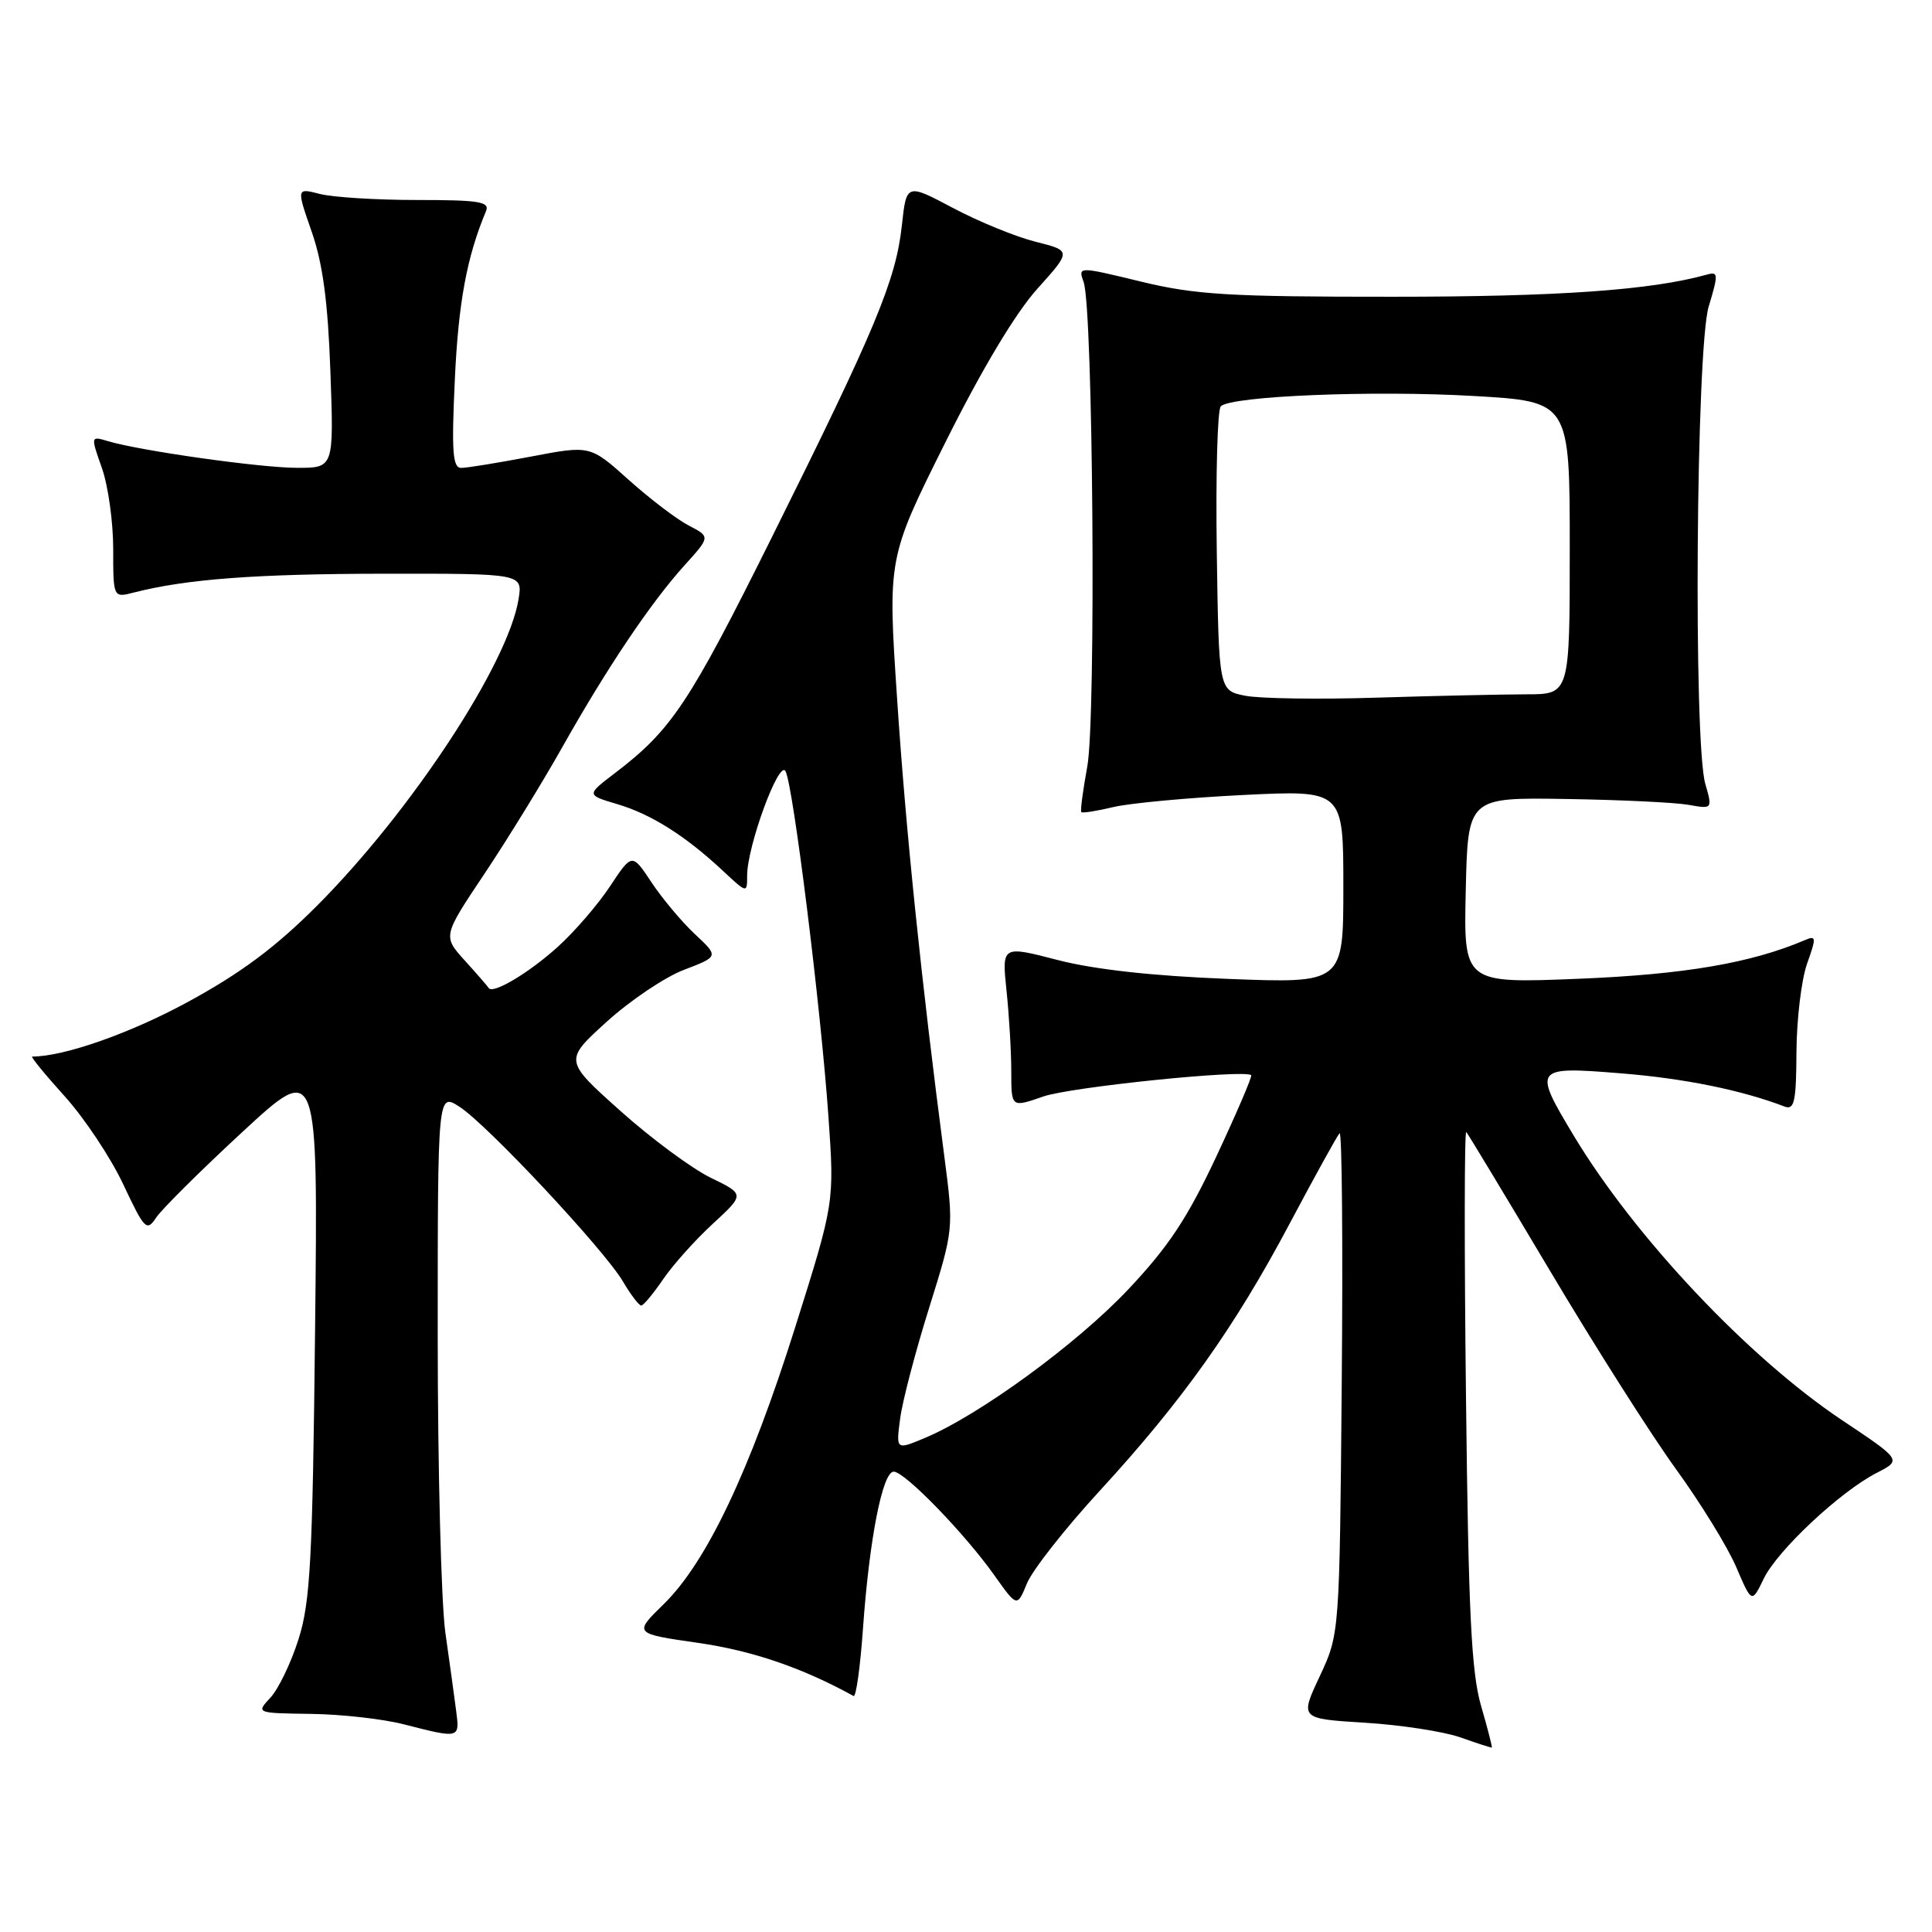 <?xml version="1.0" encoding="UTF-8" standalone="no"?>
<!DOCTYPE svg PUBLIC "-//W3C//DTD SVG 1.1//EN" "http://www.w3.org/Graphics/SVG/1.1/DTD/svg11.dtd" >
<svg xmlns="http://www.w3.org/2000/svg" xmlns:xlink="http://www.w3.org/1999/xlink" version="1.1" viewBox="0 0 256 256">
 <g >
 <path fill="currentColor"
d=" M 196.24 226.00 C 194.96 221.57 194.57 213.60 194.25 185.00 C 194.02 165.48 194.04 149.73 194.29 150.00 C 194.54 150.28 199.56 158.60 205.45 168.50 C 211.34 178.40 218.82 190.18 222.08 194.67 C 225.34 199.17 228.93 205.00 230.06 207.65 C 232.12 212.45 232.12 212.45 233.70 209.19 C 235.52 205.43 243.84 197.64 248.68 195.16 C 251.99 193.46 251.99 193.46 244.05 188.16 C 231.66 179.88 216.64 163.95 208.54 150.50 C 203.10 141.45 203.22 141.29 214.75 142.22 C 223.16 142.89 230.76 144.44 236.46 146.62 C 237.76 147.12 238.01 146.00 238.04 139.36 C 238.07 135.04 238.70 129.78 239.45 127.68 C 240.69 124.20 240.66 123.92 239.16 124.57 C 232.03 127.61 223.21 129.12 209.22 129.69 C 193.94 130.31 193.94 130.31 194.22 117.99 C 194.50 105.66 194.50 105.66 207.50 105.87 C 214.65 105.98 221.94 106.33 223.71 106.64 C 226.92 107.21 226.92 107.21 225.96 103.86 C 224.37 98.30 224.74 46.18 226.41 40.62 C 227.71 36.31 227.69 35.96 226.16 36.39 C 218.77 38.45 206.48 39.32 184.50 39.32 C 162.83 39.33 158.39 39.06 151.17 37.31 C 142.84 35.29 142.84 35.29 143.59 37.39 C 144.84 40.93 145.25 95.19 144.07 101.57 C 143.49 104.74 143.13 107.46 143.28 107.61 C 143.43 107.77 145.34 107.46 147.53 106.94 C 149.71 106.42 157.46 105.70 164.75 105.34 C 178.00 104.69 178.00 104.69 178.00 117.50 C 178.00 130.30 178.00 130.30 162.75 129.71 C 152.72 129.32 144.97 128.46 140.12 127.20 C 132.75 125.29 132.75 125.29 133.37 131.29 C 133.72 134.59 134.00 139.42 134.00 142.03 C 134.00 146.77 134.00 146.77 138.25 145.29 C 141.87 144.03 164.94 141.67 165.79 142.47 C 165.95 142.62 163.88 147.45 161.19 153.20 C 157.33 161.43 154.84 165.19 149.48 170.87 C 142.68 178.09 129.71 187.55 122.52 190.55 C 118.72 192.14 118.72 192.14 119.28 187.93 C 119.59 185.61 121.32 179.02 123.12 173.28 C 126.38 162.84 126.38 162.84 125.12 153.17 C 122.08 129.96 120.04 110.21 118.88 92.72 C 117.62 73.94 117.62 73.94 125.25 58.65 C 130.08 48.96 134.55 41.50 137.43 38.29 C 141.98 33.23 141.98 33.23 137.24 32.04 C 134.63 31.39 129.71 29.38 126.30 27.57 C 120.11 24.29 120.11 24.29 119.50 29.89 C 118.71 37.12 116.02 43.57 102.37 71.00 C 91.32 93.22 89.01 96.69 81.51 102.42 C 77.69 105.33 77.69 105.33 81.75 106.54 C 86.25 107.86 90.81 110.74 95.75 115.35 C 98.99 118.38 99.00 118.38 99.00 116.02 C 99.00 112.13 103.22 100.64 104.08 102.18 C 105.09 103.97 108.76 133.50 109.77 147.93 C 110.57 159.35 110.57 159.35 105.36 175.89 C 99.36 194.92 93.62 207.02 87.93 212.57 C 83.95 216.46 83.95 216.46 92.58 217.70 C 99.73 218.74 106.34 221.00 113.10 224.73 C 113.43 224.92 113.99 220.89 114.35 215.78 C 115.19 203.94 116.94 195.00 118.42 195.00 C 119.88 195.00 127.81 203.17 131.76 208.74 C 134.77 212.98 134.77 212.98 136.09 209.78 C 136.82 208.02 141.15 202.51 145.72 197.54 C 156.68 185.61 163.61 175.86 170.92 162.07 C 174.23 155.84 177.19 150.48 177.50 150.16 C 177.82 149.85 177.95 164.64 177.79 183.04 C 177.50 216.50 177.50 216.50 174.87 222.12 C 172.23 227.74 172.23 227.74 180.87 228.27 C 185.61 228.56 191.30 229.44 193.50 230.21 C 195.70 230.99 197.58 231.60 197.67 231.56 C 197.76 231.53 197.12 229.02 196.24 226.00 Z  M 60.45 226.75 C 60.22 224.96 59.57 220.26 59.01 216.31 C 58.46 212.35 58.00 194.65 58.00 176.96 C 58.00 144.80 58.00 144.80 60.88 146.65 C 64.54 149.00 80.04 165.56 82.54 169.80 C 83.58 171.56 84.67 173.00 84.97 172.99 C 85.26 172.99 86.56 171.42 87.86 169.52 C 89.16 167.61 92.13 164.29 94.46 162.15 C 98.69 158.25 98.69 158.25 94.16 156.05 C 91.66 154.83 86.28 150.85 82.18 147.18 C 74.74 140.52 74.74 140.52 80.39 135.39 C 83.50 132.57 88.11 129.46 90.65 128.50 C 95.25 126.74 95.25 126.74 92.07 123.77 C 90.33 122.14 87.74 119.05 86.33 116.92 C 83.75 113.03 83.75 113.03 80.83 117.44 C 79.23 119.86 76.11 123.48 73.90 125.47 C 70.06 128.94 65.26 131.79 64.75 130.91 C 64.61 130.68 63.19 129.04 61.58 127.27 C 58.67 124.04 58.67 124.04 64.20 115.77 C 67.24 111.22 71.88 103.67 74.51 99.00 C 80.43 88.49 86.22 79.87 90.71 74.90 C 94.13 71.12 94.13 71.12 91.25 69.63 C 89.67 68.81 86.09 66.08 83.29 63.57 C 78.20 59.00 78.20 59.00 70.35 60.50 C 66.03 61.32 61.88 62.00 61.11 62.00 C 59.98 62.00 59.82 59.86 60.27 50.25 C 60.74 40.06 61.87 34.00 64.39 28.00 C 64.93 26.73 63.55 26.50 55.26 26.50 C 49.89 26.50 44.10 26.14 42.39 25.70 C 39.28 24.90 39.28 24.90 41.30 30.70 C 42.77 34.92 43.45 39.97 43.78 49.25 C 44.24 62.00 44.24 62.00 39.37 61.99 C 34.52 61.99 18.53 59.73 14.25 58.44 C 12.02 57.77 12.01 57.79 13.50 62.01 C 14.33 64.34 15.00 69.17 15.00 72.73 C 15.00 79.22 15.00 79.22 17.75 78.51 C 24.70 76.73 33.89 76.04 50.88 76.02 C 69.26 76.00 69.26 76.00 68.71 79.40 C 67.32 87.98 54.47 107.52 42.00 120.02 C 36.51 125.52 31.92 128.94 24.88 132.77 C 17.23 136.93 8.48 140.00 4.27 140.00 C 4.02 140.00 5.95 142.36 8.56 145.25 C 11.17 148.14 14.67 153.39 16.33 156.93 C 19.16 162.94 19.44 163.22 20.69 161.34 C 21.43 160.23 26.56 155.13 32.09 150.02 C 42.14 140.72 42.14 140.72 41.75 176.11 C 41.42 206.74 41.12 212.27 39.56 217.19 C 38.57 220.33 36.89 223.81 35.84 224.94 C 33.92 227.00 33.92 227.00 41.21 227.10 C 45.22 227.15 50.75 227.77 53.50 228.48 C 60.92 230.38 60.92 230.38 60.45 226.75 Z  M 165.00 92.19 C 161.50 91.50 161.50 91.50 161.23 73.07 C 161.08 62.94 161.32 54.28 161.76 53.84 C 163.13 52.47 181.91 51.70 195.26 52.47 C 208.00 53.20 208.00 53.20 208.00 72.60 C 208.00 92.00 208.00 92.00 202.25 92.00 C 199.09 92.01 190.20 92.20 182.50 92.44 C 174.80 92.69 166.93 92.57 165.00 92.19 Z "/>
</g>
</svg>